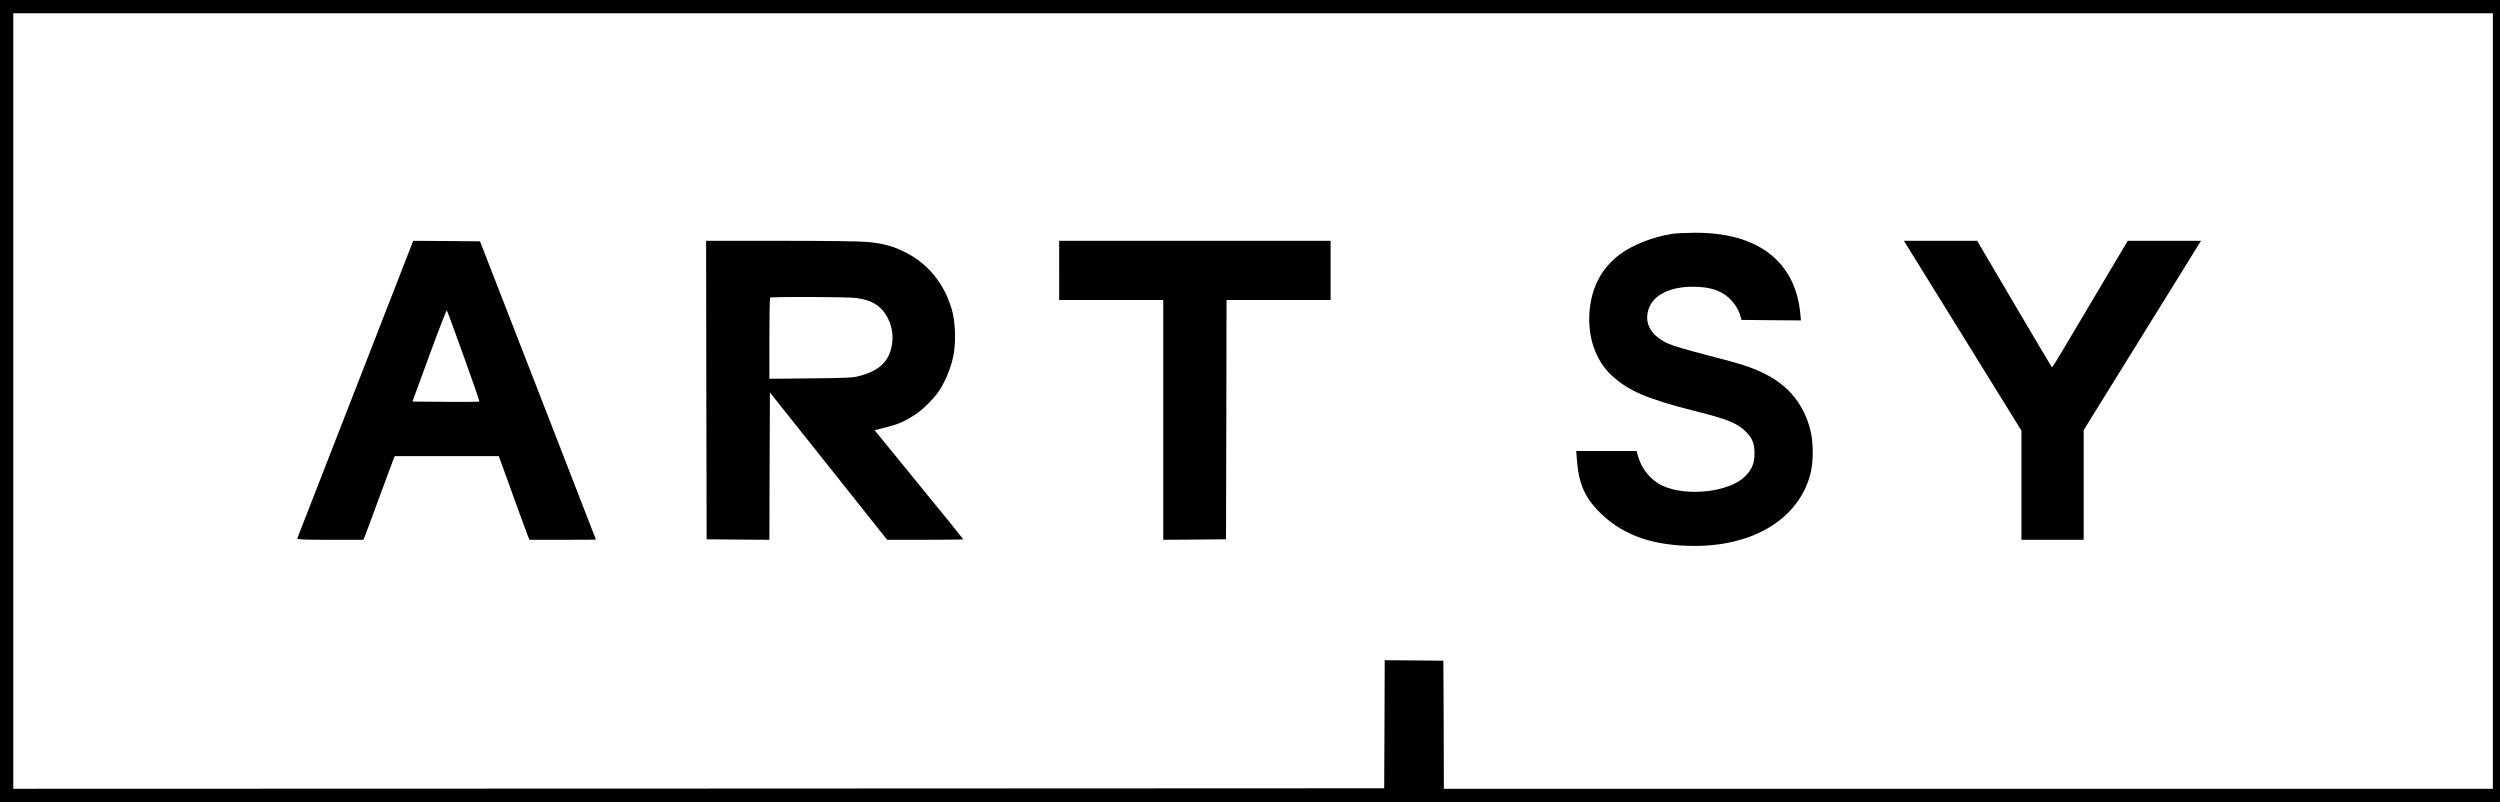 <?xml version="1.0" standalone="no"?>
<!DOCTYPE svg PUBLIC "-//W3C//DTD SVG 20010904//EN"
 "http://www.w3.org/TR/2001/REC-SVG-20010904/DTD/svg10.dtd">
<svg version="1.0" xmlns="http://www.w3.org/2000/svg"
 width="2450pt" height="786pt" viewBox="0 0 2450 786"
 preserveAspectRatio="xMidYMid meet">

<g transform="translate(0,786) scale(0.1,-0.1)"
fill="#000000" stroke="none">
<path d="M0 3930 l0 -3930 12250 0 12250 0 0 3930 0 3930 -12250 0 -12250 0 0
-3930z m24430 0 l0 -3800 -5140 0 -5140 0 -2 628 -3 627 -287 3 -288 2 -2
-627 -3 -628 -6717 -3 -6718 -2 0 3800 0 3800 12150 0 12150 0 0 -3800z"/>
<path d="M16393 5569 c-186 -27 -396 -109 -520 -203 -171 -129 -268 -306 -293
-531 -28 -260 50 -500 211 -651 166 -155 354 -235 827 -354 307 -77 406 -117
486 -195 68 -66 91 -121 90 -220 0 -96 -25 -157 -92 -223 -154 -155 -571 -202
-810 -92 -115 54 -207 166 -242 298 l-11 42 -296 0 -296 0 7 -92 c19 -240 83
-379 250 -535 220 -206 511 -303 904 -303 583 0 1019 270 1133 702 31 118 32
308 1 431 -61 246 -209 432 -432 546 -136 70 -235 102 -582 191 -193 50 -335
92 -381 113 -165 76 -233 192 -194 328 42 144 205 229 437 229 162 0 272 -34
355 -111 52 -48 91 -109 110 -172 l12 -42 291 -3 291 -2 -5 57 c-46 521 -417
807 -1040 802 -82 -1 -177 -5 -211 -10z"/>
<path d="M4041 5478 c-5 -13 -260 -666 -566 -1453 -306 -786 -559 -1436 -562
-1442 -4 -10 64 -13 321 -13 l327 0 15 36 c8 20 72 190 140 377 69 187 131
355 139 374 l14 33 510 0 509 0 10 -27 c164 -455 266 -734 277 -760 l14 -33
325 0 c180 0 326 1 326 3 0 1 -256 659 -568 1462 l-568 1460 -327 3 -327 2 -9
-22z m504 -1111 c87 -241 156 -440 153 -442 -3 -3 -151 -4 -330 -3 l-326 3
166 453 c91 249 168 447 172 440 4 -7 78 -210 165 -451z"/>
<path d="M6922 4038 l3 -1463 307 -3 308 -2 2 722 3 722 575 -722 574 -722
373 0 c205 0 373 2 373 5 0 3 -196 245 -435 537 l-434 532 107 27 c126 32 180
55 284 121 87 56 206 177 256 261 56 92 103 212 124 315 28 138 22 340 -16
465 -78 260 -241 454 -477 566 -106 51 -206 77 -350 90 -69 7 -407 11 -847 11
l-732 0 2 -1462z m1467 902 c144 -19 229 -66 291 -162 54 -83 77 -187 63 -285
-24 -167 -118 -262 -311 -315 -71 -20 -109 -22 -484 -26 l-408 -4 0 394 c0
217 3 398 7 401 11 11 751 8 842 -3z"/>
<path d="M10380 5210 l0 -290 510 0 510 0 0 -1175 0 -1175 308 2 307 3 3 1173
2 1172 510 0 510 0 0 290 0 290 -1330 0 -1330 0 0 -290z"/>
<path d="M18672 5478 c8 -13 268 -431 576 -930 l562 -908 0 -535 0 -535 305 0
305 0 0 538 0 537 561 905 c308 498 567 915 575 928 l14 22 -359 0 -359 0
-138 -232 c-76 -128 -191 -323 -257 -433 -261 -442 -342 -575 -347 -575 -3 1
-169 280 -369 620 l-365 620 -359 0 -359 0 14 -22z"/>
</g>
</svg>
